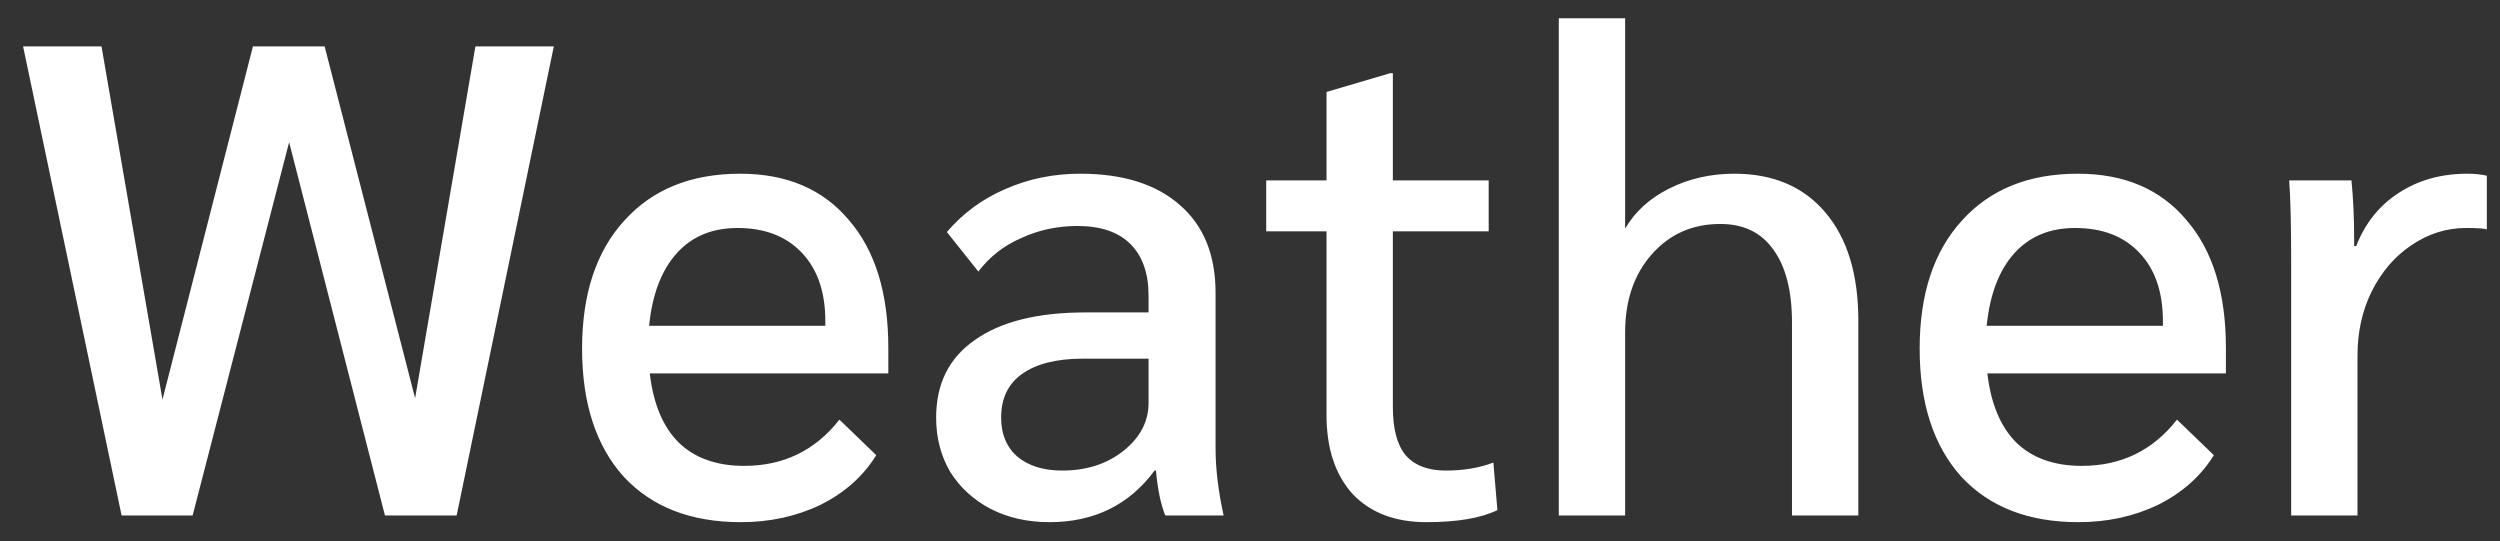 <svg width="97" height="21" viewBox="0 0 97 21" fill="none" xmlns="http://www.w3.org/2000/svg">
<rect x="0" y="0" width="97" height="21" fill="#333333" stroke="none"/>
<path d="M21.488 1.8L17.718 20H14.936L11.218 5.518L7.474 20H4.718L0.896 1.8H3.938L6.304 15.502L9.814 1.8H12.596L16.106 15.45L18.446 1.8H21.488ZM34.467 14.488H25.211C25.349 15.667 25.722 16.559 26.329 17.166C26.953 17.773 27.802 18.076 28.877 18.076C30.402 18.076 31.633 17.478 32.569 16.282L33.999 17.66C33.496 18.475 32.777 19.116 31.841 19.584C30.905 20.035 29.873 20.26 28.747 20.26C26.805 20.26 25.289 19.671 24.197 18.492C23.122 17.296 22.585 15.641 22.585 13.526C22.585 11.411 23.131 9.756 24.223 8.56C25.315 7.347 26.814 6.74 28.721 6.74C30.523 6.74 31.927 7.338 32.933 8.534C33.956 9.713 34.467 11.368 34.467 13.5V14.488ZM32.023 12.46C32.023 11.333 31.72 10.449 31.113 9.808C30.506 9.167 29.674 8.846 28.617 8.846C27.629 8.846 26.84 9.175 26.251 9.834C25.662 10.493 25.306 11.429 25.185 12.642H32.023V12.46ZM40.716 20.26C39.867 20.26 39.104 20.087 38.428 19.74C37.77 19.393 37.25 18.917 36.868 18.31C36.504 17.686 36.322 16.984 36.322 16.204C36.322 14.887 36.825 13.881 37.83 13.188C38.836 12.477 40.266 12.122 42.12 12.122H44.564V11.472C44.564 10.605 44.33 9.938 43.862 9.47C43.394 9.002 42.71 8.768 41.808 8.768C41.028 8.768 40.3 8.924 39.624 9.236C38.948 9.531 38.394 9.964 37.96 10.536L36.738 9.002C37.362 8.274 38.116 7.719 39 7.338C39.902 6.939 40.872 6.74 41.912 6.74C43.576 6.74 44.868 7.147 45.786 7.962C46.705 8.759 47.164 9.895 47.164 11.368V17.4C47.164 18.18 47.268 19.047 47.476 20H45.214C45.041 19.584 44.92 19.003 44.85 18.258H44.798C43.81 19.593 42.45 20.26 40.716 20.26ZM41.21 18.258C42.146 18.258 42.935 18.007 43.576 17.504C44.235 16.984 44.564 16.36 44.564 15.632V13.916H42.016C40.994 13.916 40.205 14.115 39.65 14.514C39.113 14.895 38.844 15.459 38.844 16.204C38.844 16.845 39.052 17.348 39.468 17.712C39.902 18.076 40.482 18.258 41.21 18.258ZM55.343 20.26C54.129 20.26 53.176 19.896 52.483 19.168C51.807 18.423 51.469 17.4 51.469 16.1V8.976H49.129V7H51.469V3.568L53.939 2.84H54.043V7H57.761V8.976H54.043V15.788C54.043 16.637 54.207 17.261 54.537 17.66C54.883 18.059 55.403 18.258 56.097 18.258C56.79 18.258 57.405 18.154 57.943 17.946L58.099 19.792C57.457 20.104 56.539 20.26 55.343 20.26ZM60.481 0.708H63.055V8.872C63.436 8.213 64.008 7.693 64.771 7.312C65.534 6.931 66.374 6.74 67.293 6.74C68.801 6.74 69.98 7.243 70.829 8.248C71.678 9.253 72.103 10.649 72.103 12.434V20H69.529V12.512C69.529 11.281 69.286 10.337 68.801 9.678C68.333 9.019 67.648 8.69 66.747 8.69C65.672 8.69 64.788 9.08 64.095 9.86C63.402 10.64 63.055 11.654 63.055 12.902V20H60.481V0.708ZM86.365 14.488H77.109C77.248 15.667 77.621 16.559 78.227 17.166C78.851 17.773 79.701 18.076 80.775 18.076C82.301 18.076 83.531 17.478 84.467 16.282L85.897 17.66C85.395 18.475 84.675 19.116 83.739 19.584C82.803 20.035 81.772 20.26 80.645 20.26C78.704 20.26 77.187 19.671 76.095 18.492C75.021 17.296 74.483 15.641 74.483 13.526C74.483 11.411 75.029 9.756 76.121 8.56C77.213 7.347 78.713 6.74 80.619 6.74C82.422 6.74 83.826 7.338 84.831 8.534C85.854 9.713 86.365 11.368 86.365 13.5V14.488ZM83.921 12.46C83.921 11.333 83.618 10.449 83.011 9.808C82.405 9.167 81.573 8.846 80.515 8.846C79.527 8.846 78.739 9.175 78.149 9.834C77.56 10.493 77.205 11.429 77.083 12.642H83.921V12.46ZM88.897 10.172C88.897 8.699 88.871 7.641 88.819 7H91.237C91.306 7.693 91.341 8.456 91.341 9.288V9.548H91.419C91.766 8.664 92.311 7.979 93.057 7.494C93.82 6.991 94.712 6.74 95.735 6.74C96.012 6.74 96.263 6.766 96.489 6.818V8.898C96.368 8.863 96.099 8.846 95.683 8.846C94.92 8.846 94.21 9.071 93.551 9.522C92.909 9.955 92.398 10.553 92.017 11.316C91.653 12.061 91.471 12.885 91.471 13.786V20H88.897V10.172Z" fill="white"/>
</svg>
